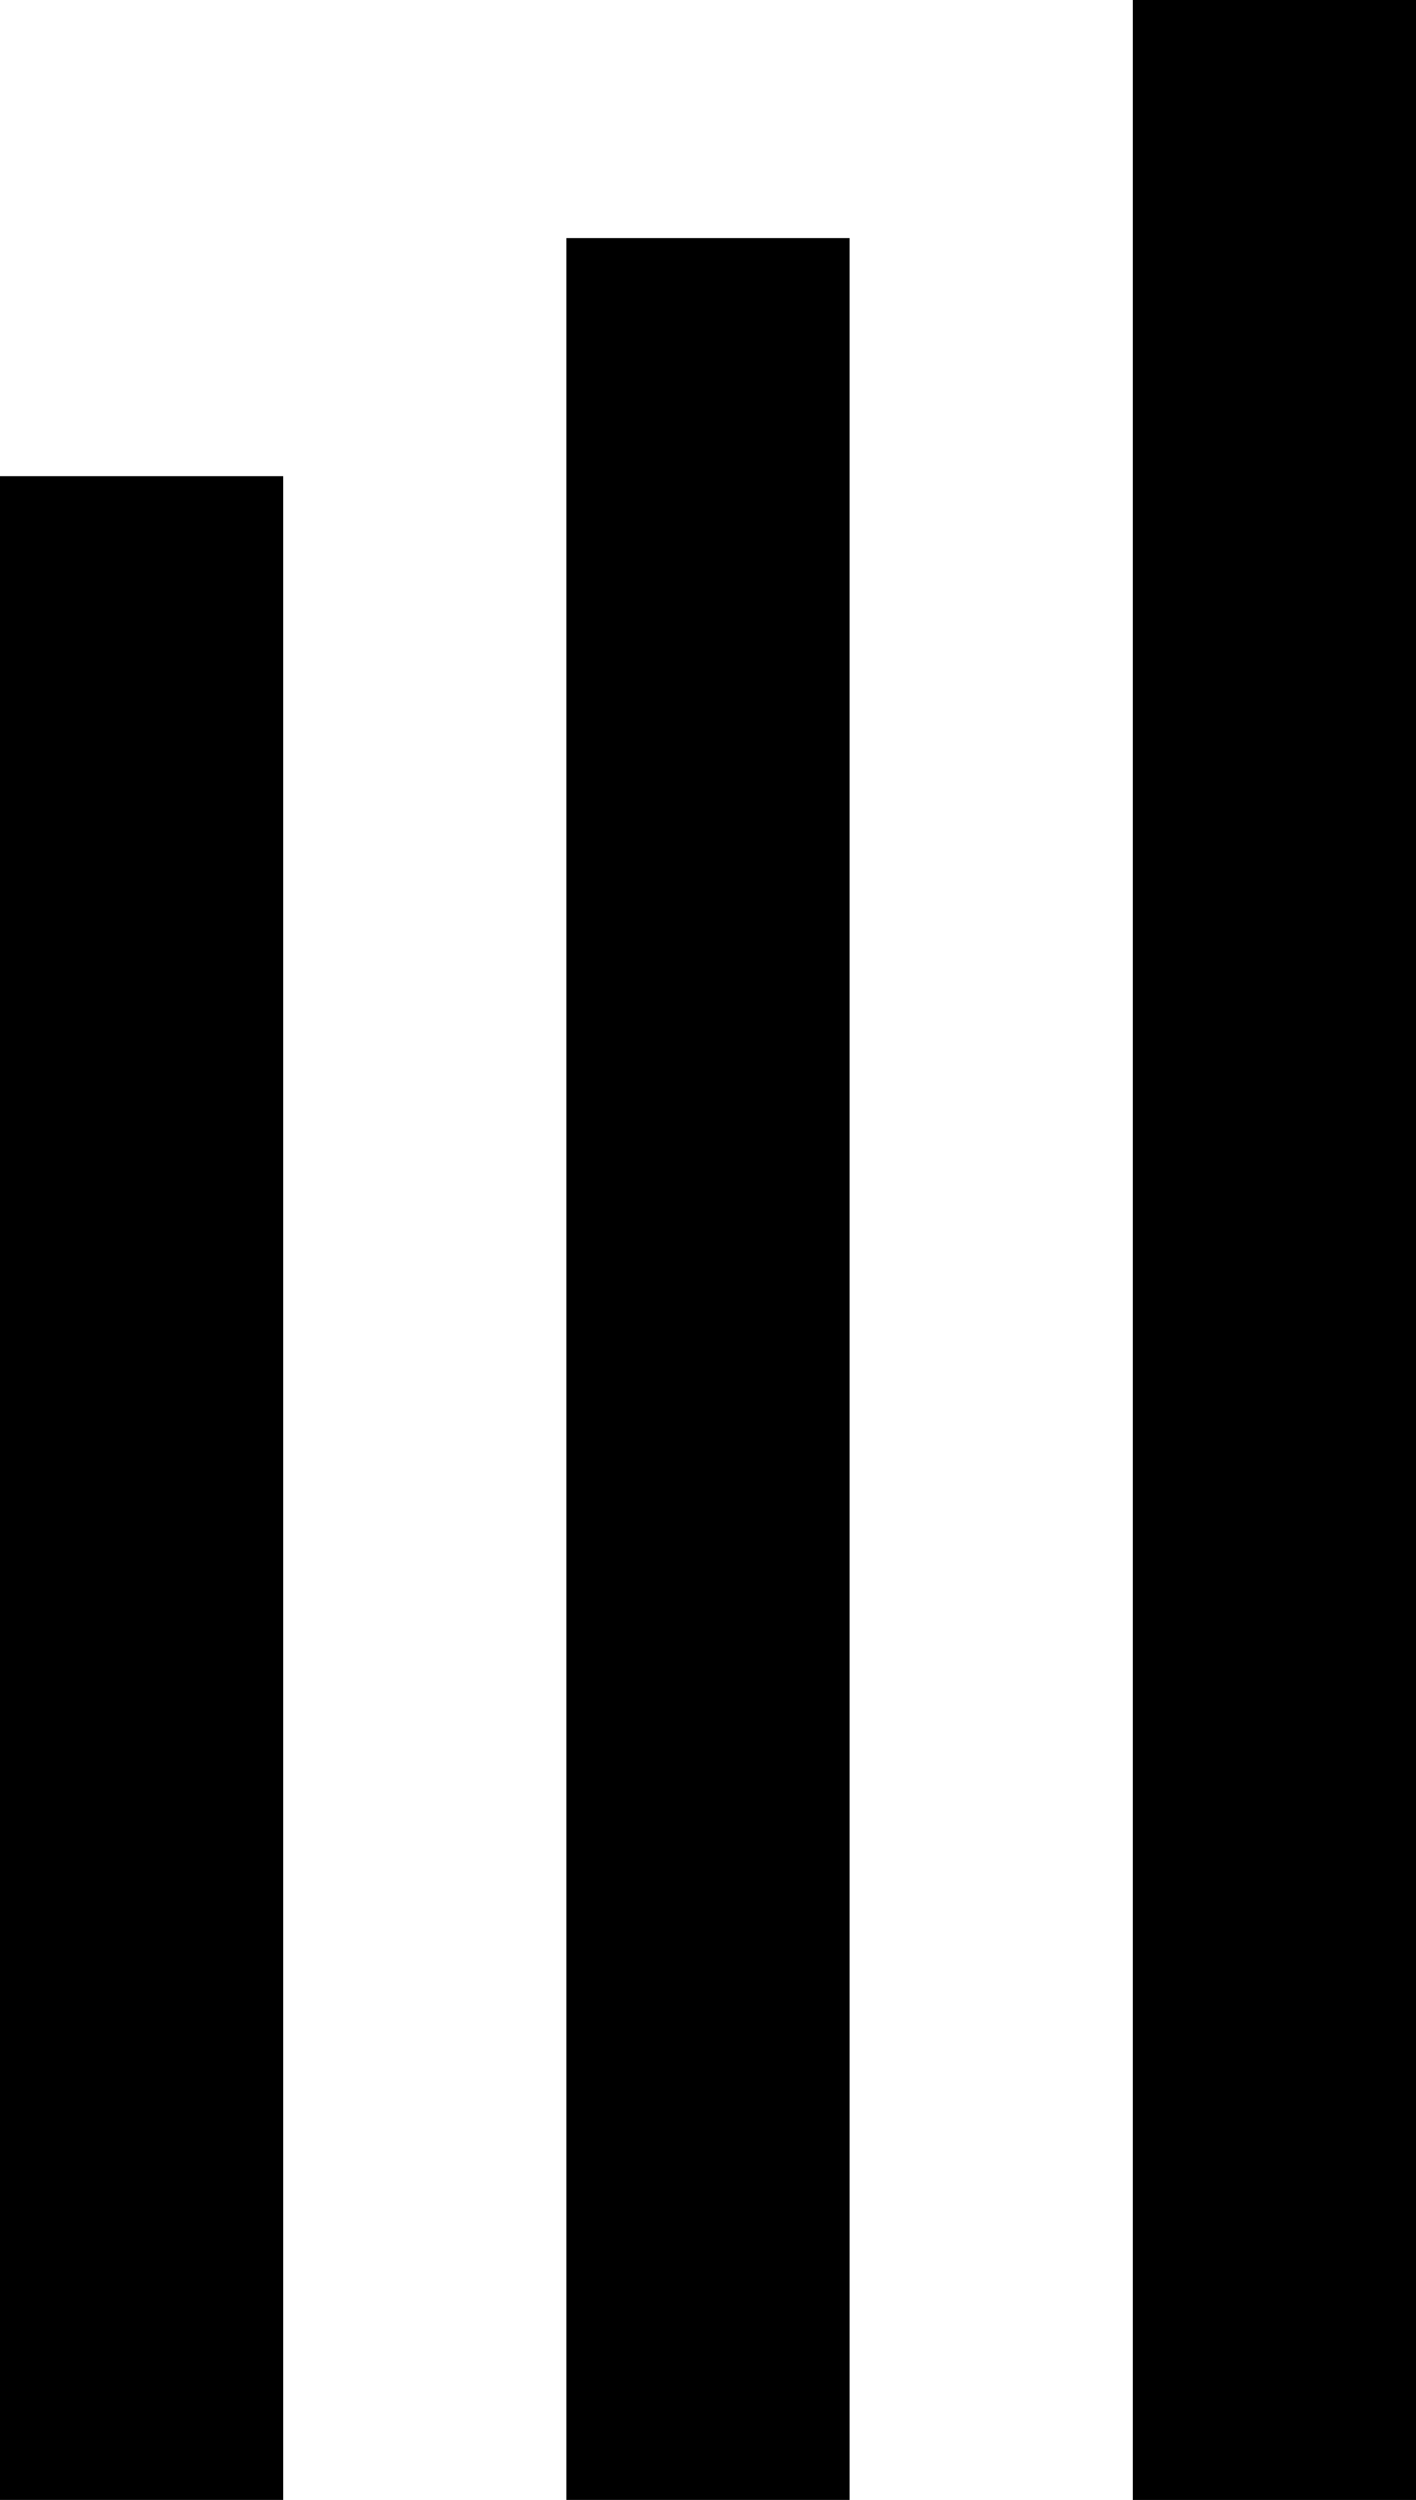 <?xml version="1.0" encoding="UTF-8" standalone="no"?>
<!-- Created with Inkscape (http://www.inkscape.org/) -->

<svg
   xmlns:dc="http://purl.org/dc/elements/1.1/"
   xmlns:cc="http://creativecommons.org/ns#"
   xmlns:rdf="http://www.w3.org/1999/02/22-rdf-syntax-ns#"
   xmlns:svg="http://www.w3.org/2000/svg"
   xmlns="http://www.w3.org/2000/svg"
   xmlns:sodipodi="http://sodipodi.sourceforge.net/DTD/sodipodi-0.dtd"
   xmlns:inkscape="http://www.inkscape.org/namespaces/inkscape"
   width="36.081mm"
   height="63.689mm"
   viewBox="0 0 36.081 63.689"
   version="1.1"
   id="svg8"
   inkscape:version="0.92.3 (2405546, 2018-03-11)"
   sodipodi:docname="speed-high.svg">
  <defs
     id="defs2" />
  <sodipodi:namedview
     id="base"
     borderopacity="1.0"
     inkscape:pageopacity="0.0"
     inkscape:pageshadow="2"
     inkscape:zoom="1.4"
     inkscape:cx="-313.54776"
     inkscape:cy="147.46401"
     inkscape:document-units="mm"
     inkscape:current-layer="layer1"
     showgrid="false"
     inkscape:window-width="1853"
     inkscape:window-height="1025"
     inkscape:window-x="67"
     inkscape:window-y="651"
     inkscape:window-maximized="1" />
  <g
     inkscape:label="Layer 1"
     inkscape:groupmode="layer"
     id="layer1"
     transform="translate(-129.051,-9.095)">
    <rect
       inkscape:tile-y0="57.61917"
       inkscape:tile-x0="42.455367"
       style="stroke-width:0.43"
       y="21.226"
       x="129.051"
       height="51.557"
       width="7.216"
       id="use142" />
    <rect
       inkscape:tile-y0="57.61917"
       inkscape:tile-x0="42.455367"
       style="stroke-width:0.455"
       y="15.16"
       x="143.483"
       height="57.623"
       width="7.216"
       id="use144" />
    <rect
       inkscape:tile-y0="57.61917"
       inkscape:tile-x0="42.455367"
       style="stroke-width:0.478"
       y="9.095"
       x="157.916"
       height="63.689"
       width="7.216"
       id="use146" />
  </g>
</svg>
